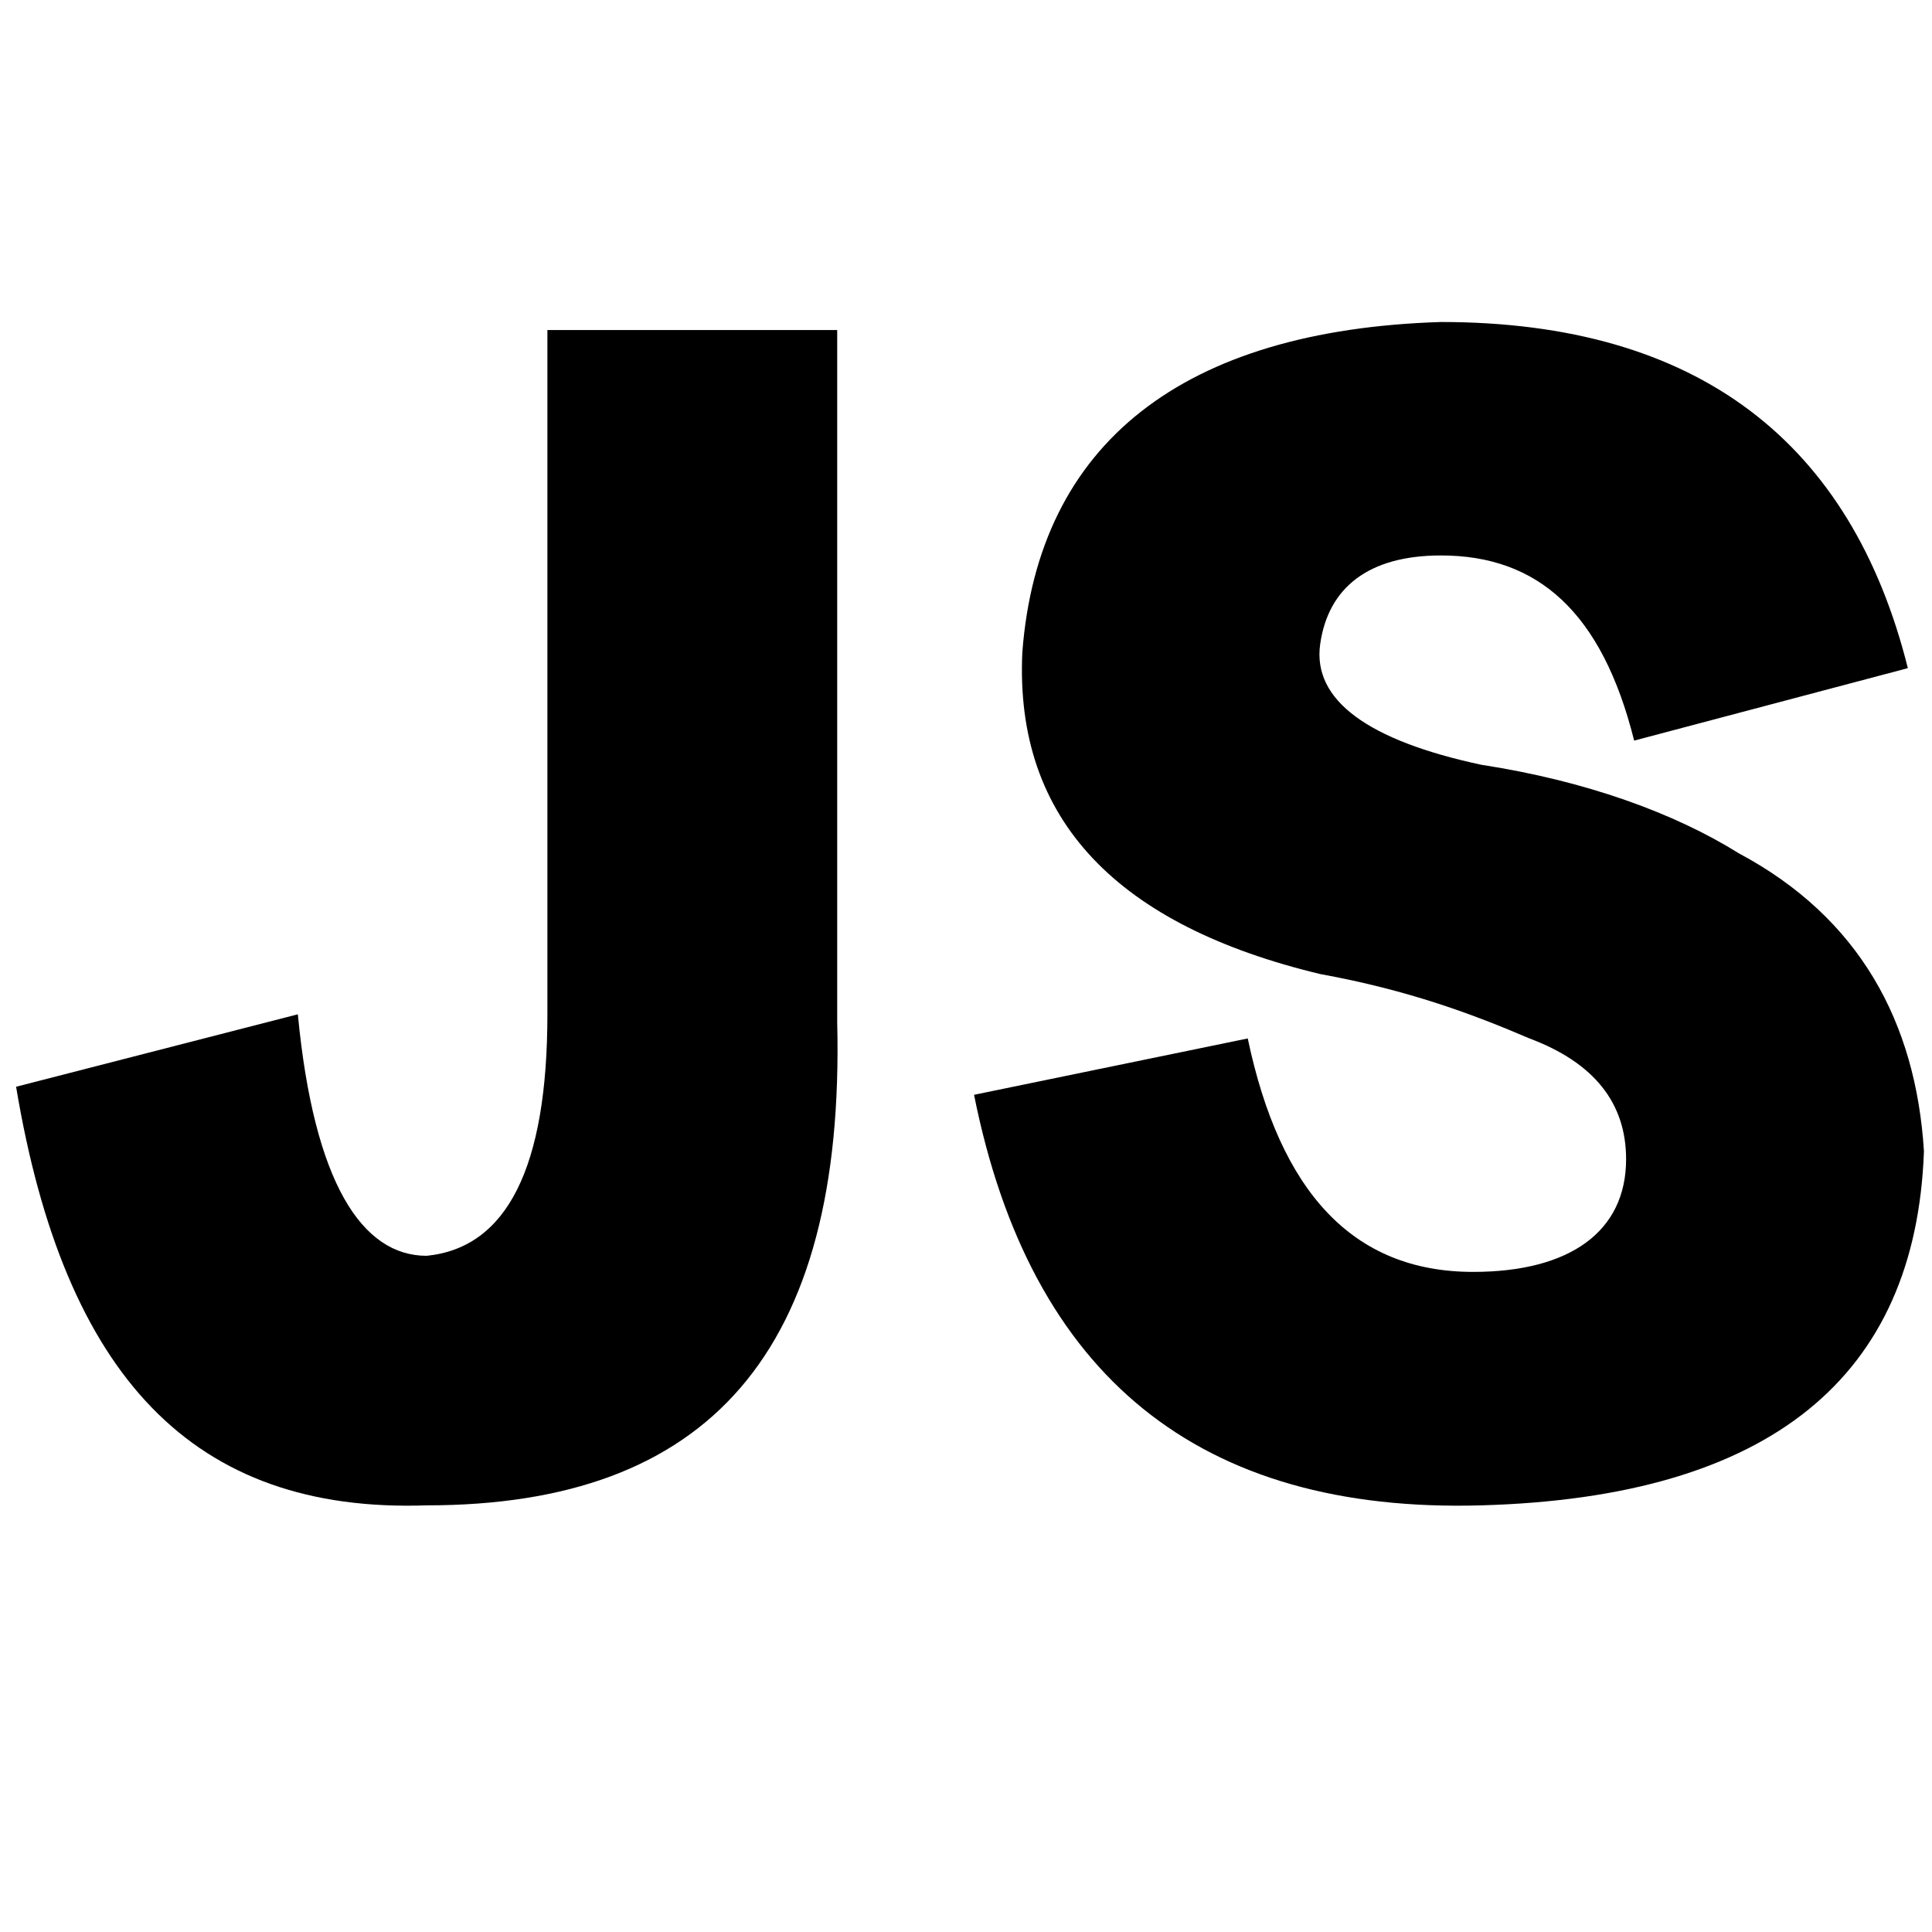 <?xml version="1.0" encoding="utf-8"?>
<!-- Generator: Adobe Illustrator 26.0.2, SVG Export Plug-In . SVG Version: 6.00 Build 0)  -->
<svg version="1.1" id="图层_1" xmlns="http://www.w3.org/2000/svg" xmlns:xlink="http://www.w3.org/1999/xlink" x="0px" y="0px"
	 viewBox="0 0 24 24" style="enable-background:new 0 0 24 24;" xml:space="preserve">
<g>
	<path class="st0" d="M6.8,12.6c0,1.9-0.5,2.9-1.5,3c-0.8,0-1.4-0.9-1.6-3l-3.5,0.9c0.6,3.6,2.2,5.3,5.1,5.2c3.5,0,5.2-1.9,5.1-6
		V4.1H6.8V12.6z"/>
	<path class="st0" d="M21.6,10.6c-0.8-0.5-1.9-0.9-3.2-1.1c-1.4-0.3-2.1-0.8-2-1.5s0.6-1.1,1.5-1.1c1.2,0,2,0.7,2.4,2.3l3.4-0.9
		C23,5.5,21.1,4,17.9,4c-3.2,0.1-5,1.5-5.2,4.1c-0.1,2.1,1.2,3.4,3.7,4c1.1,0.2,1.9,0.5,2.6,0.8c0.8,0.3,1.2,0.8,1.2,1.5
		c0,0.9-0.7,1.4-1.9,1.4c-1.5,0-2.4-1-2.8-2.9l-3.4,0.7c0.7,3.5,2.8,5.2,6.3,5.1c3.6-0.1,5.4-1.6,5.5-4.4
		C23.8,12.7,23.1,11.4,21.6,10.6z"/>
</g>
</svg>
